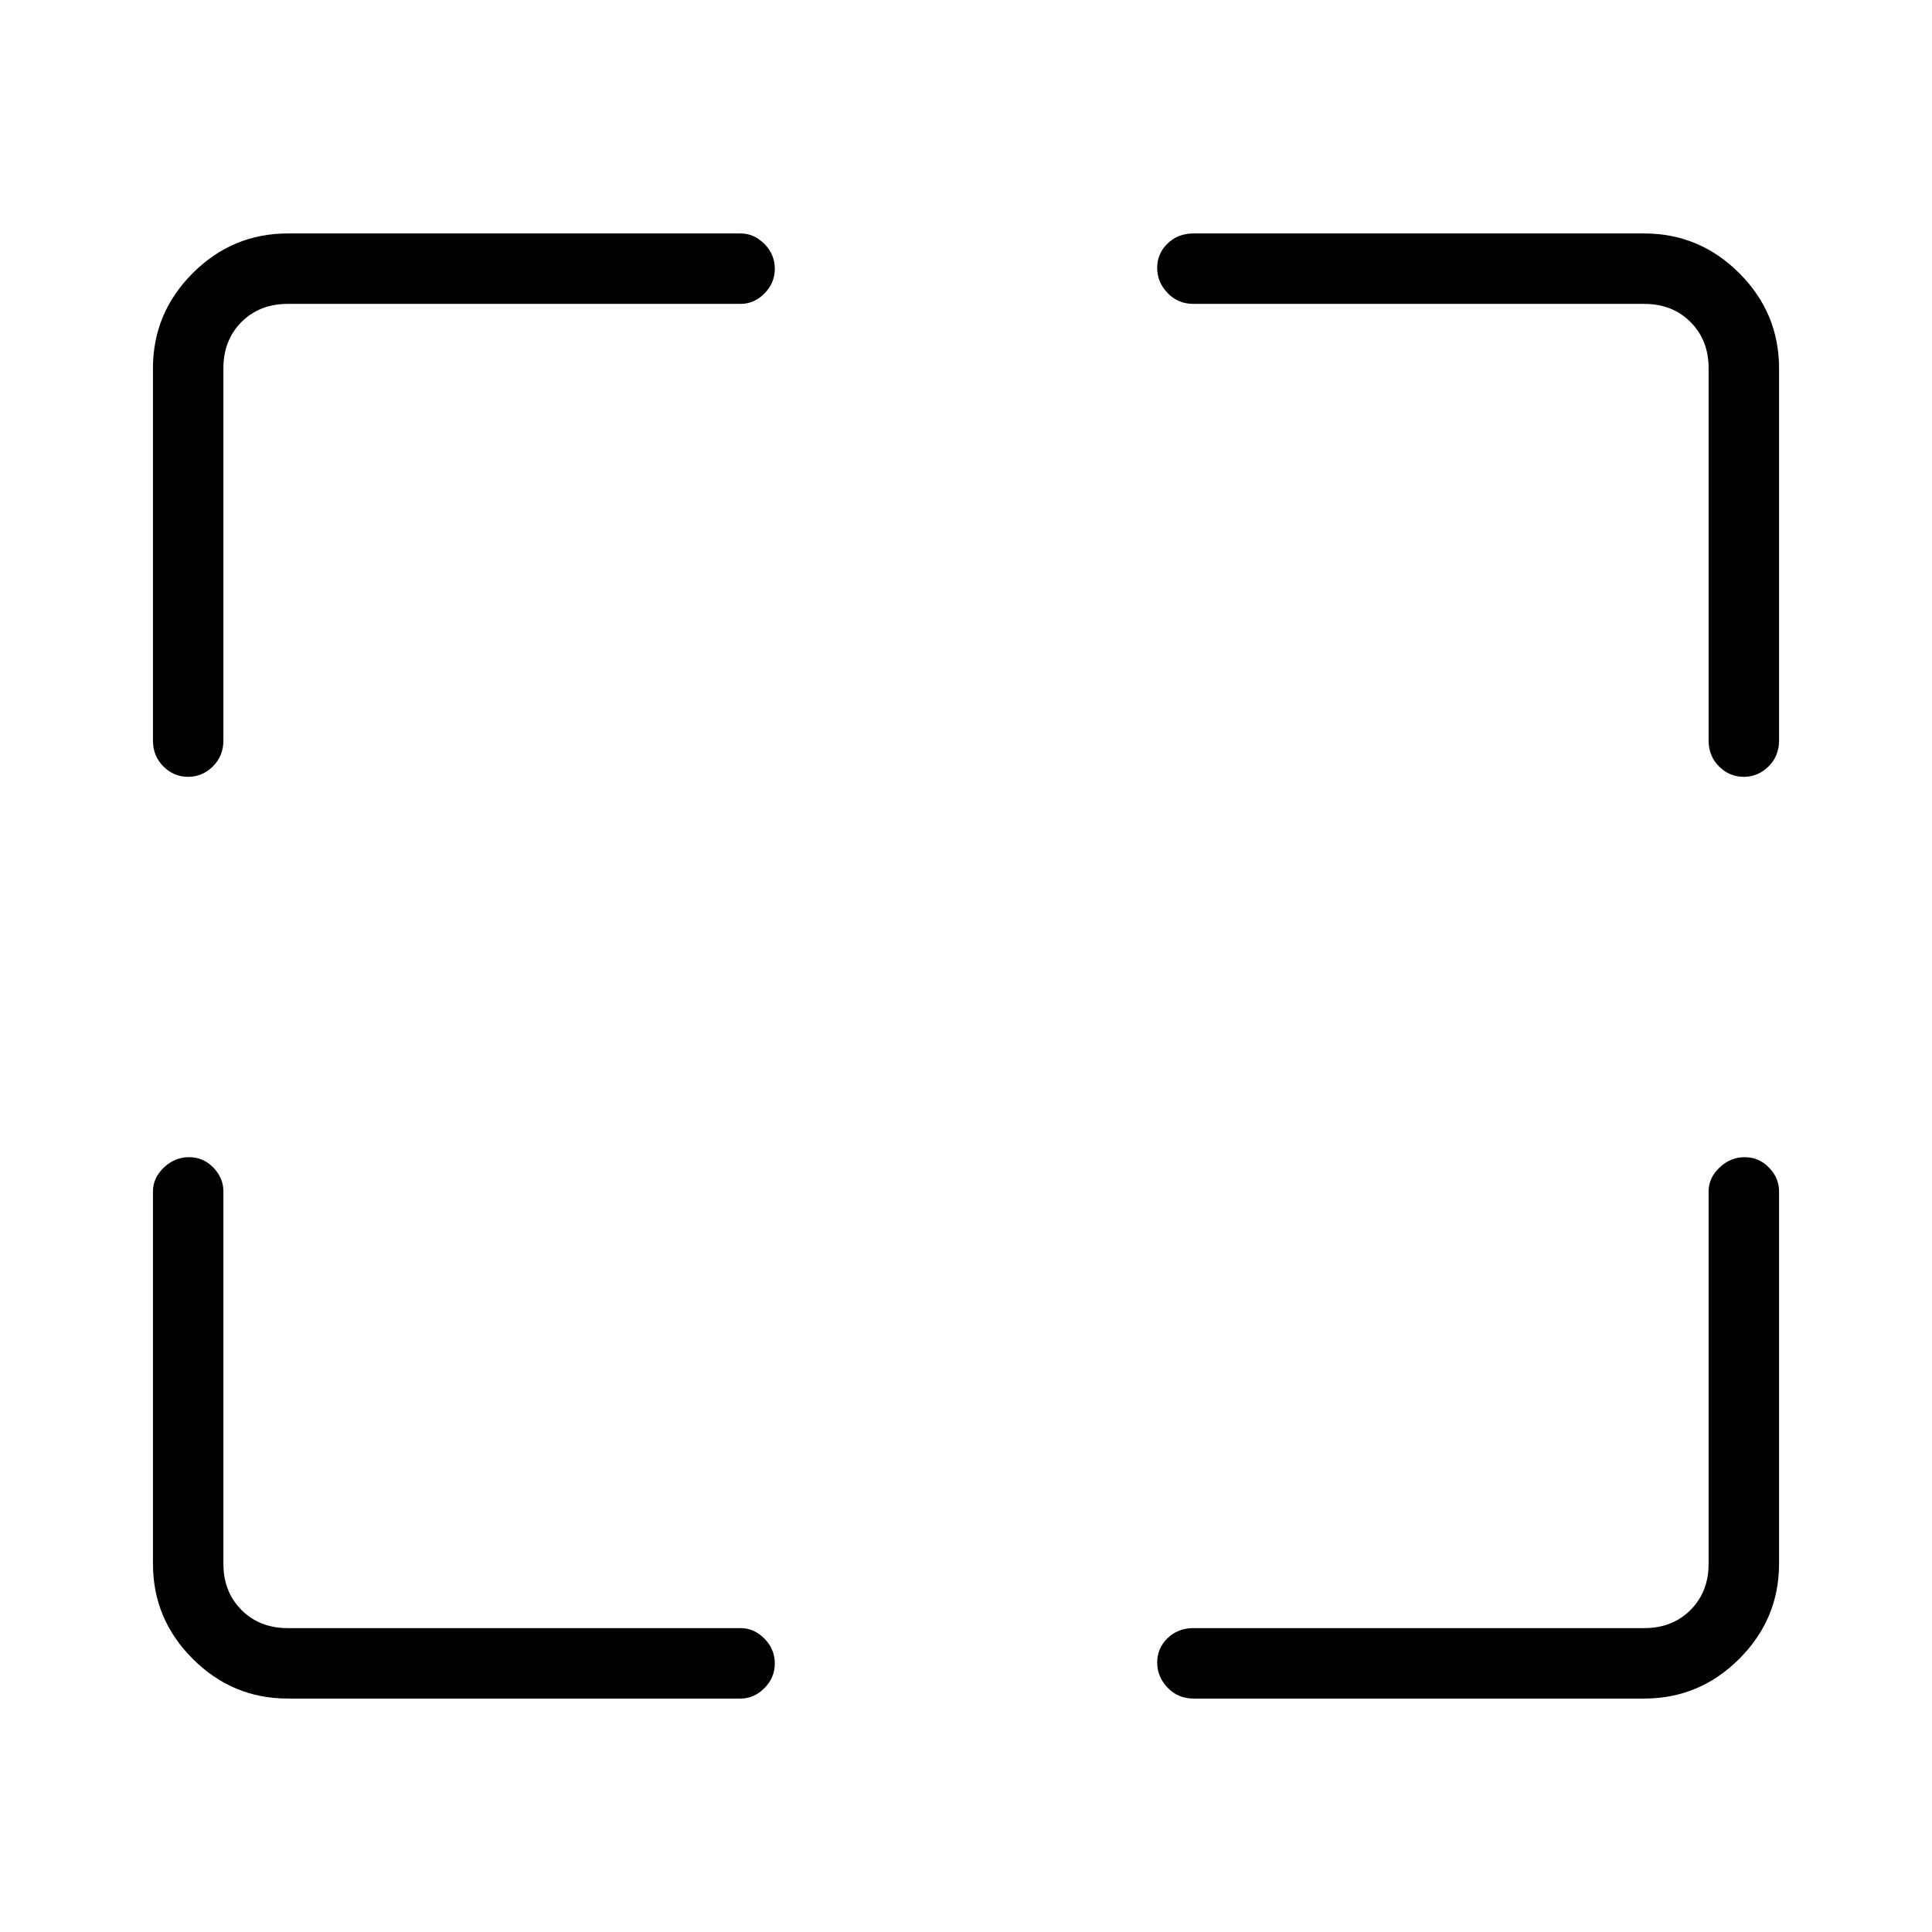 <svg xmlns="http://www.w3.org/2000/svg" height="48" viewBox="0 -960 960 960" width="48"><path d="M368-116H143q-27.5 0-47.25-19.75T76-183v-185q0-6.7 5.412-11.85 5.413-5.15 12.5-5.15Q101-385 106-379.85q5 5.15 5 11.85v185q0 14 9 23t23 9h225q6.7 0 11.85 5.228 5.15 5.228 5.15 12.316 0 7.088-5.15 12.272T368-116Zm225-35h224q14 0 23-9t9-23v-185q0-6.7 5.412-11.85 5.413-5.15 12.5-5.15Q874-385 879-379.85q5 5.15 5 11.85v185q0 27.5-19.75 47.25T817-116H593q-7.675 0-12.838-5.412-5.162-5.413-5.162-12.5Q575-141 580.162-146q5.163-5 12.838-5ZM76-592v-185q0-27.5 19.75-47.25T143-844h225q6.7 0 11.85 5.228 5.15 5.228 5.15 12.316 0 7.088-5.15 12.272T368-809H143q-14 0-23 9t-9 23v185q0 7.675-5.228 12.838Q100.544-574 93.456-574q-7.088 0-12.272-5.162Q76-584.325 76-592Zm773 0v-185q0-14-9-23t-23-9H593q-7.675 0-12.838-5.412-5.162-5.413-5.162-12.5Q575-834 580.162-839q5.163-5 12.838-5h224q27.5 0 47.25 19.75T884-777v185q0 7.675-5.228 12.838Q873.544-574 866.456-574q-7.088 0-12.272-5.162Q849-584.325 849-592Z"/></svg>